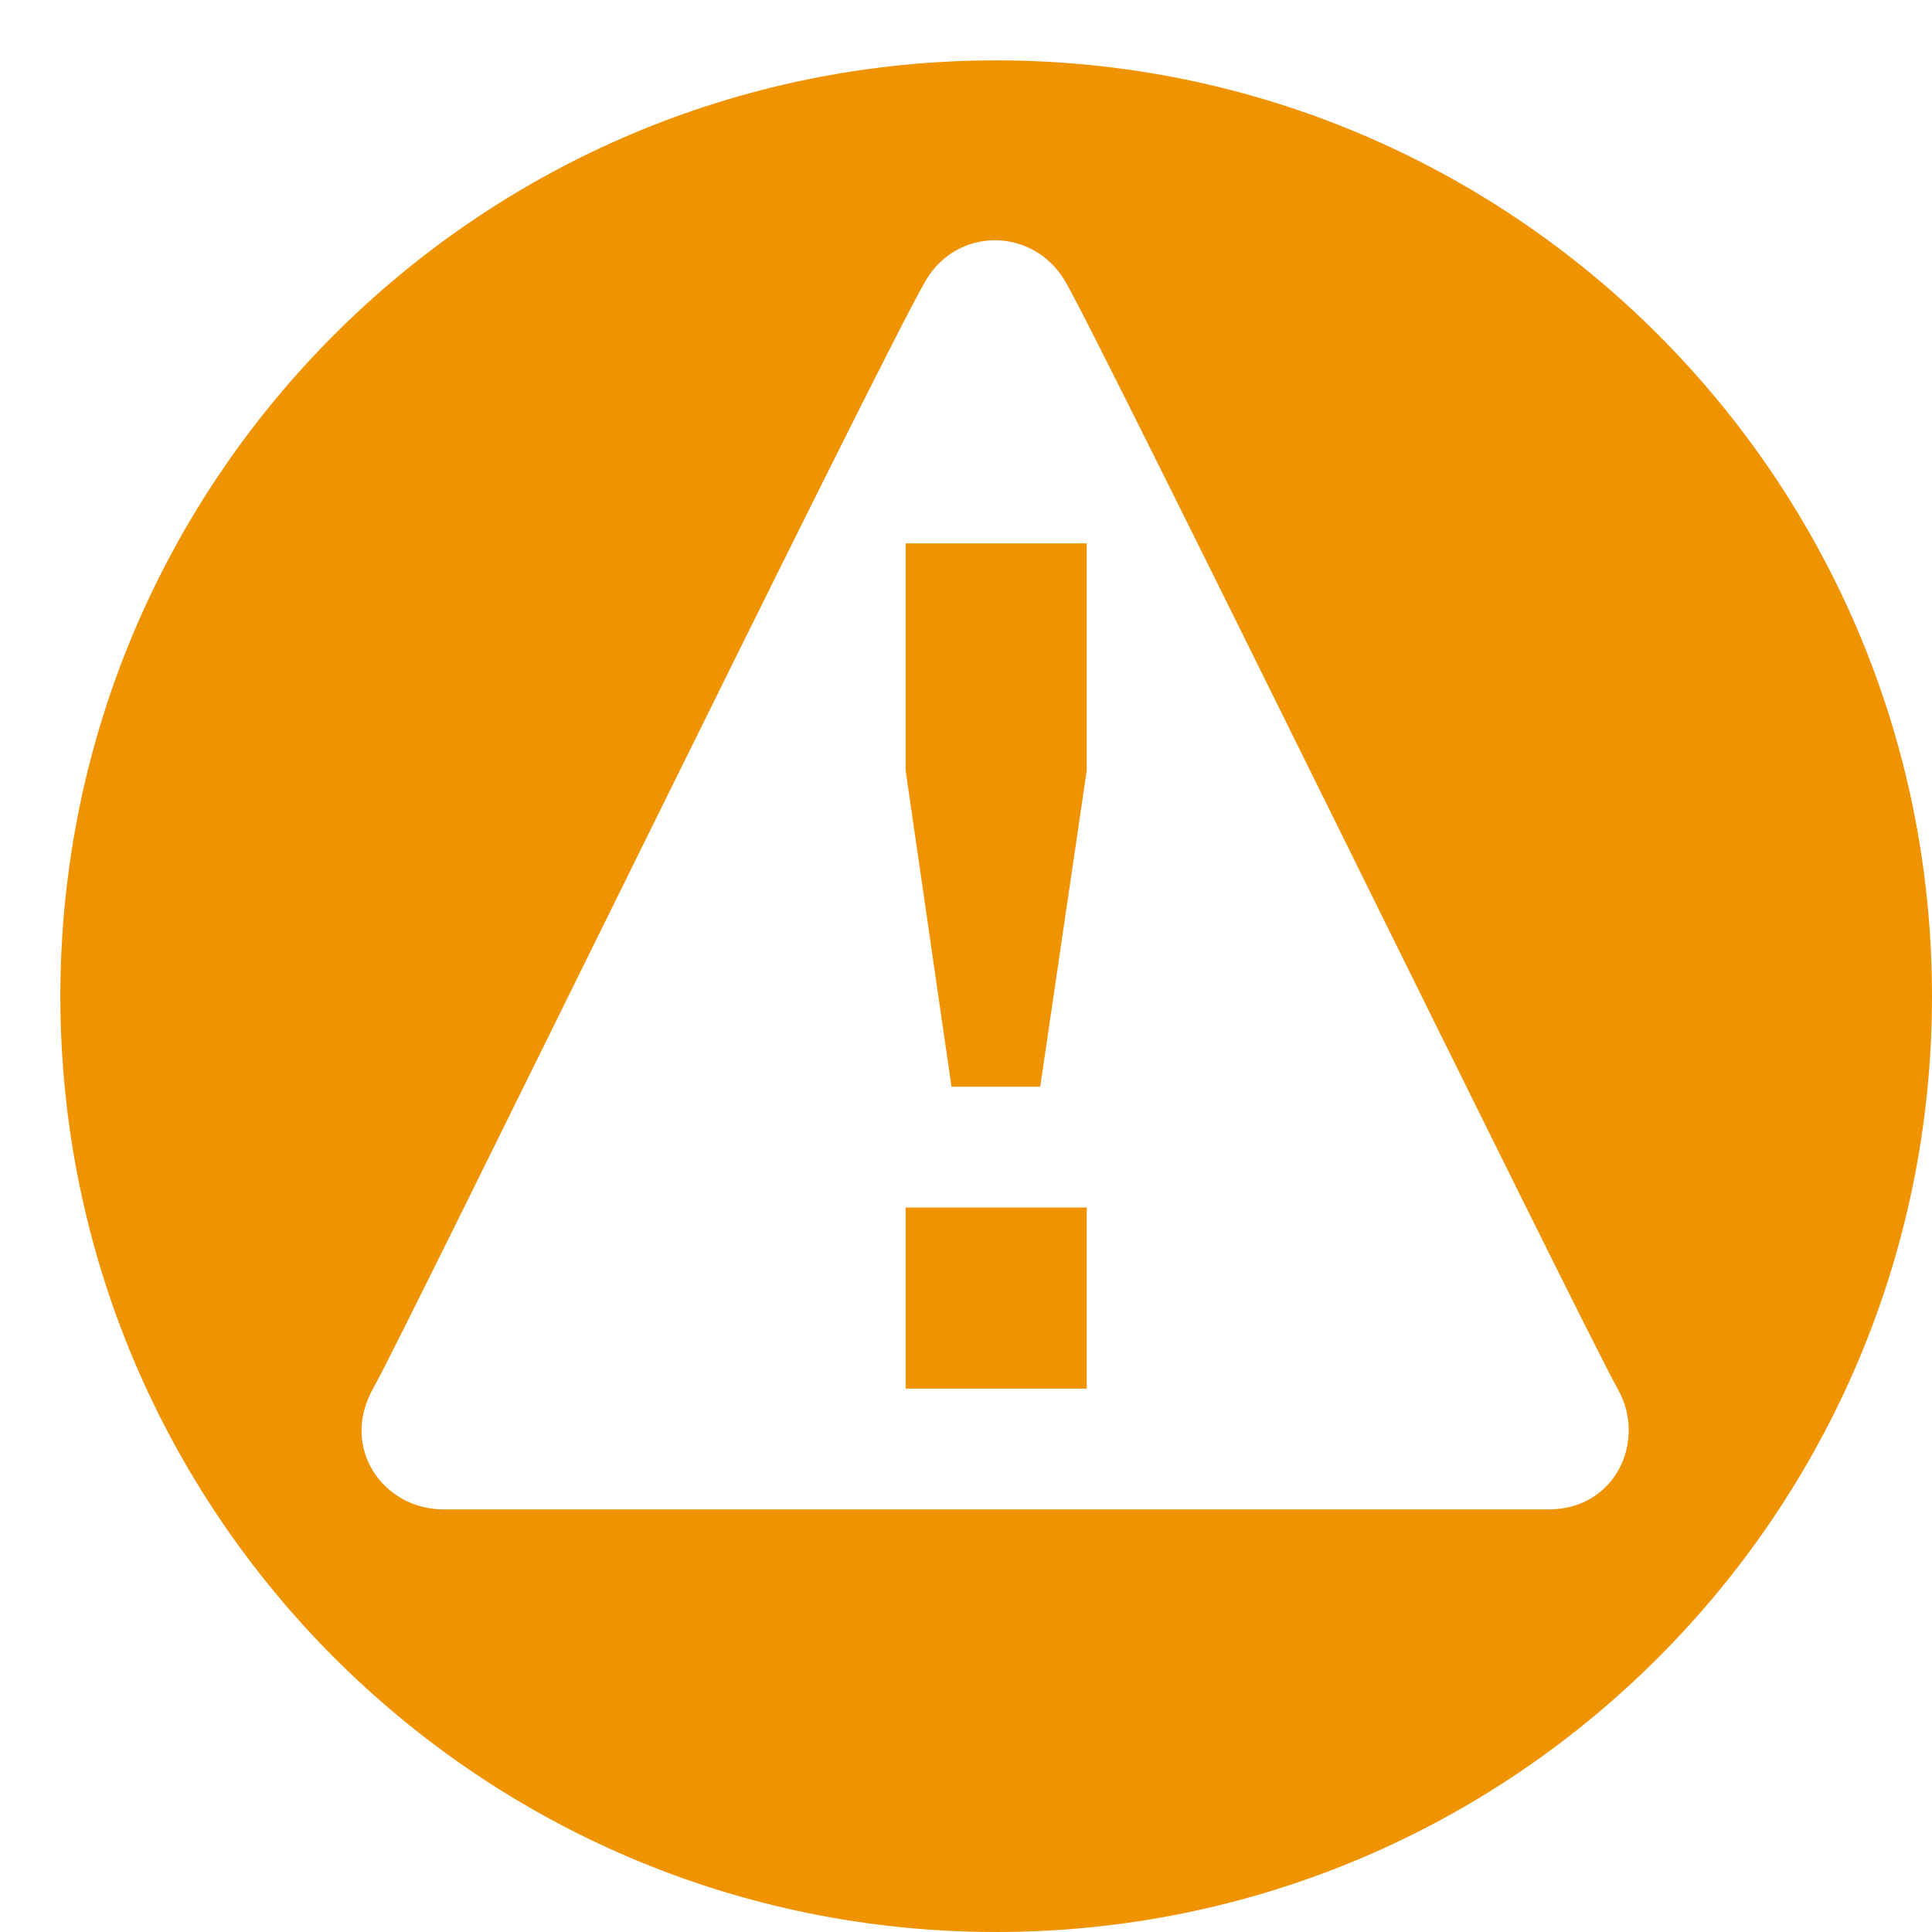 <?xml version="1.0" encoding="utf-8"?>
<!-- Generator: Adobe Illustrator 16.0.3, SVG Export Plug-In . SVG Version: 6.00 Build 0)  -->
<!DOCTYPE svg PUBLIC "-//W3C//DTD SVG 1.1//EN" "http://www.w3.org/Graphics/SVG/1.1/DTD/svg11.dtd">
<svg version="1.1" id="Layer_1" xmlns="http://www.w3.org/2000/svg" xmlns:xlink="http://www.w3.org/1999/xlink" x="0px" y="0px"
	 viewBox="0 0 32 32" enable-background="new 0 0 32 32" xml:space="preserve">
<g>
	<path fill="#EF9301" d="M16.5,1C7.939,1,1,7.939,1,16.5S7.939,32,16.5,32S32,25.061,32,16.5S25.061,1,16.5,1z M25.657,25H7.342
		c-0.991,0-1.729-1.02-1.149-2.027c0.464-0.807,8.335-16.944,9.137-18.321c0.526-0.904,1.781-0.889,2.309,0
		c0.588,0.992,8.507,17.189,9.161,18.363C27.279,23.873,26.749,25,25.657,25z M17.229,18L18,12.761V9h-3v3.761L15.76,18H17.229z
		 M15,23h3v-3h-3V23z"/>
</g>
</svg>

